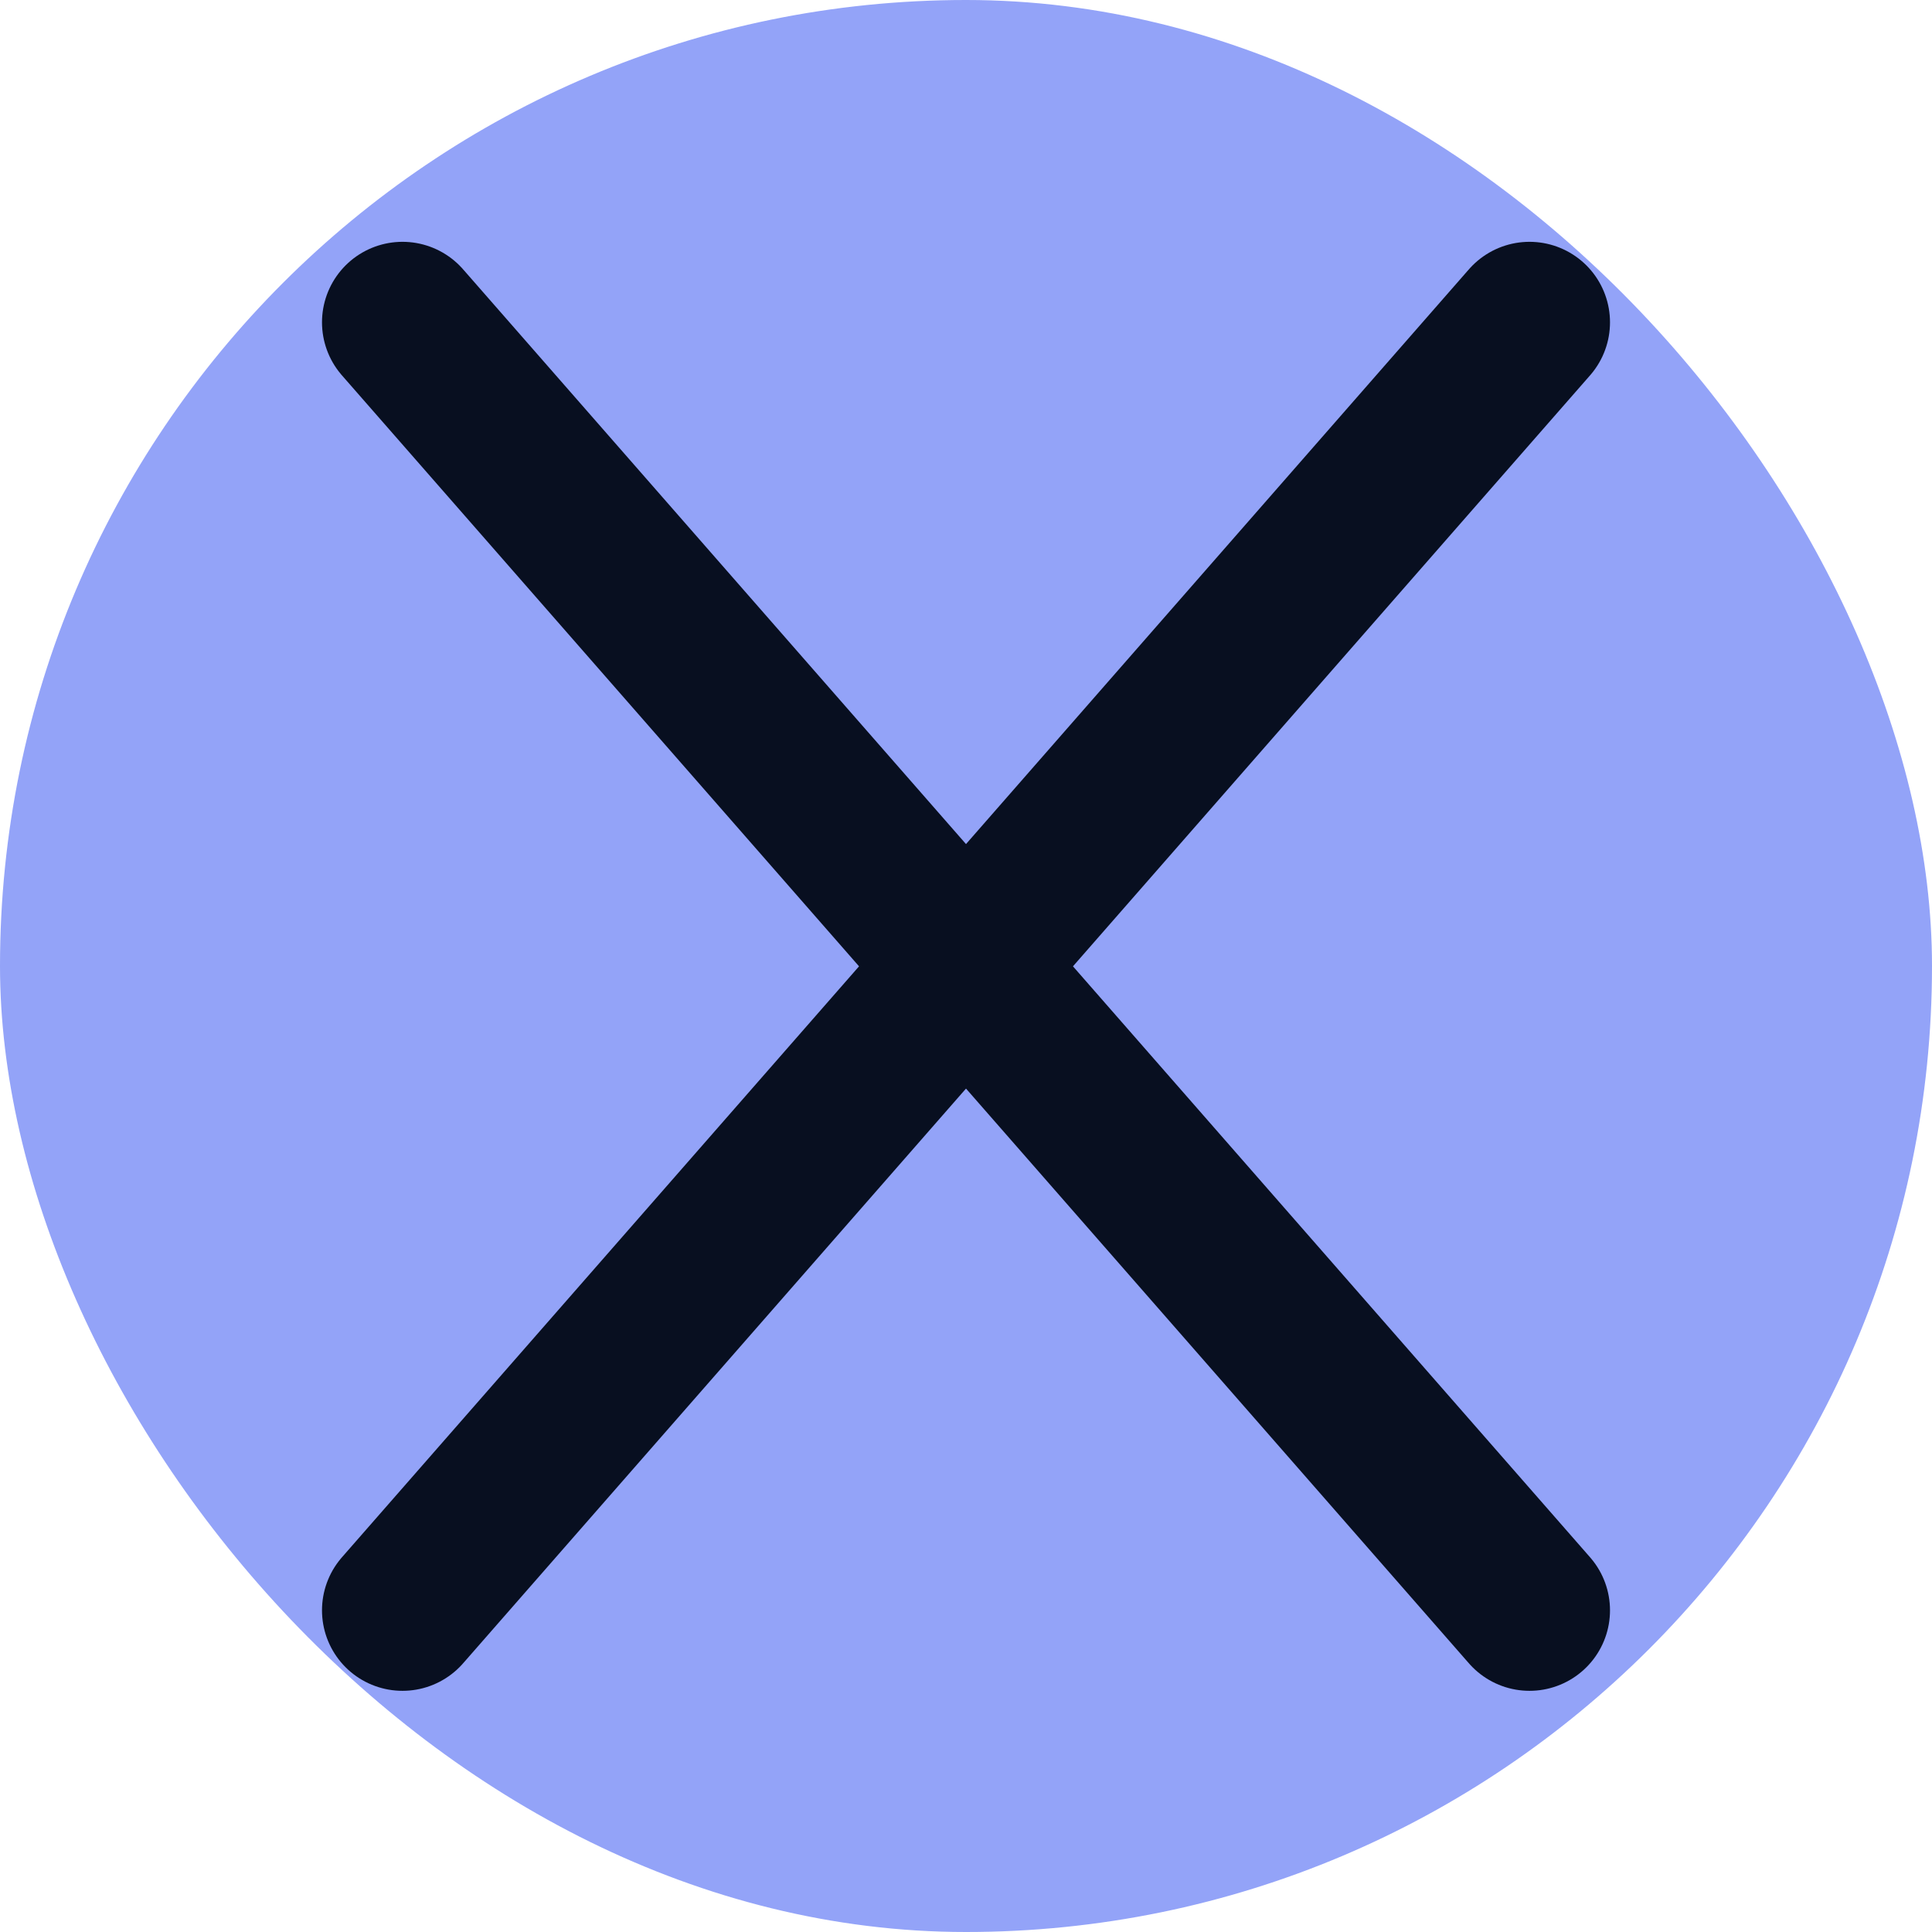 <svg width="12" height="12" viewBox="0 0 12 12" fill="none" xmlns="http://www.w3.org/2000/svg">
<rect width="12" height="12" rx="6" fill="#93A3F8"/>
<line x1="2.5" y1="10.002" x2="9.5" y2="2.002" stroke="#080F20" stroke-linecap="round"/>
<line x1="2.5" y1="2.002" x2="9.5" y2="10.002" stroke="#080F20" stroke-linecap="round"/>
</svg>
